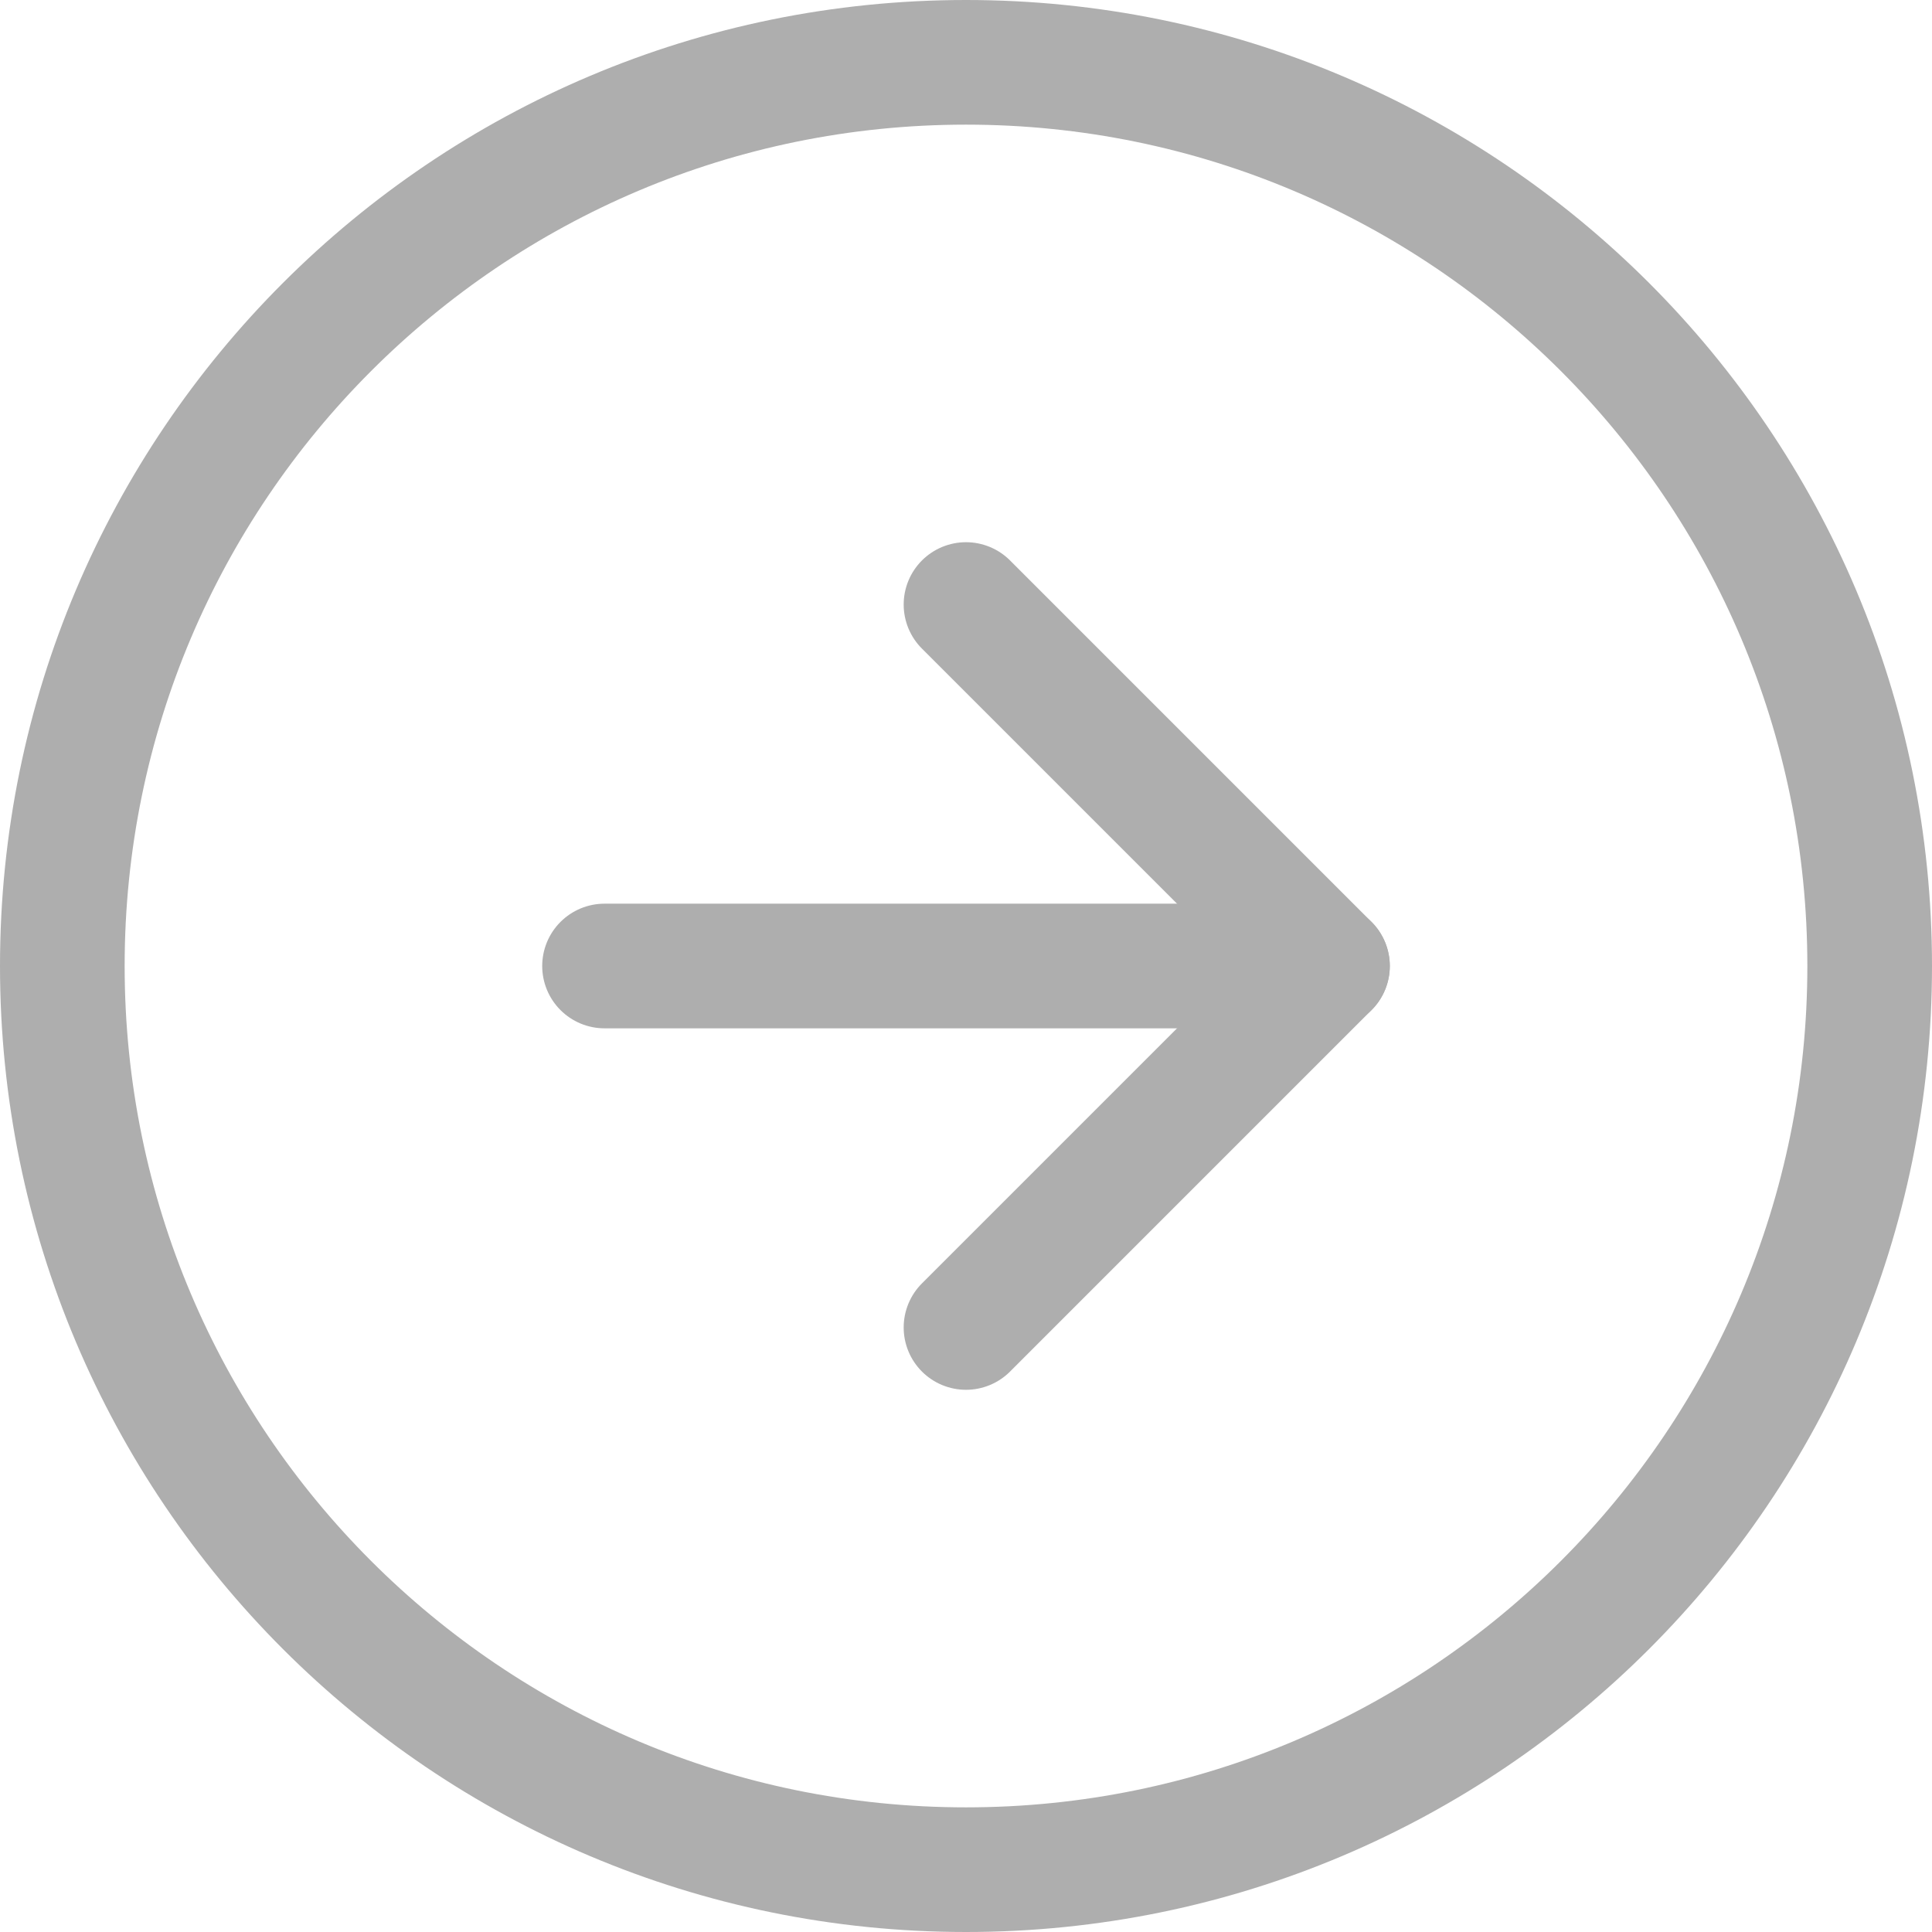 <svg width="31" height="31" viewBox="0 0 31 31" fill="none" xmlns="http://www.w3.org/2000/svg">
<path d="M15.5 30C23.508 30 30 23.508 30 15.5C30 7.492 23.508 1 15.5 1C7.492 1 1 7.492 1 15.5C1 23.508 7.492 30 15.5 30Z" stroke="#AEAEAE" stroke-width="2" stroke-linecap="round" stroke-linejoin="round"/>
<path d="M15.5 21.3L21.3 15.5L15.5 9.7" stroke="#AEAEAE" stroke-width="2" stroke-linecap="round" stroke-linejoin="round"/>
<path d="M9.7 15.5H21.3" stroke="#AEAEAE" stroke-width="2" stroke-linecap="round" stroke-linejoin="round"/>
</svg>
